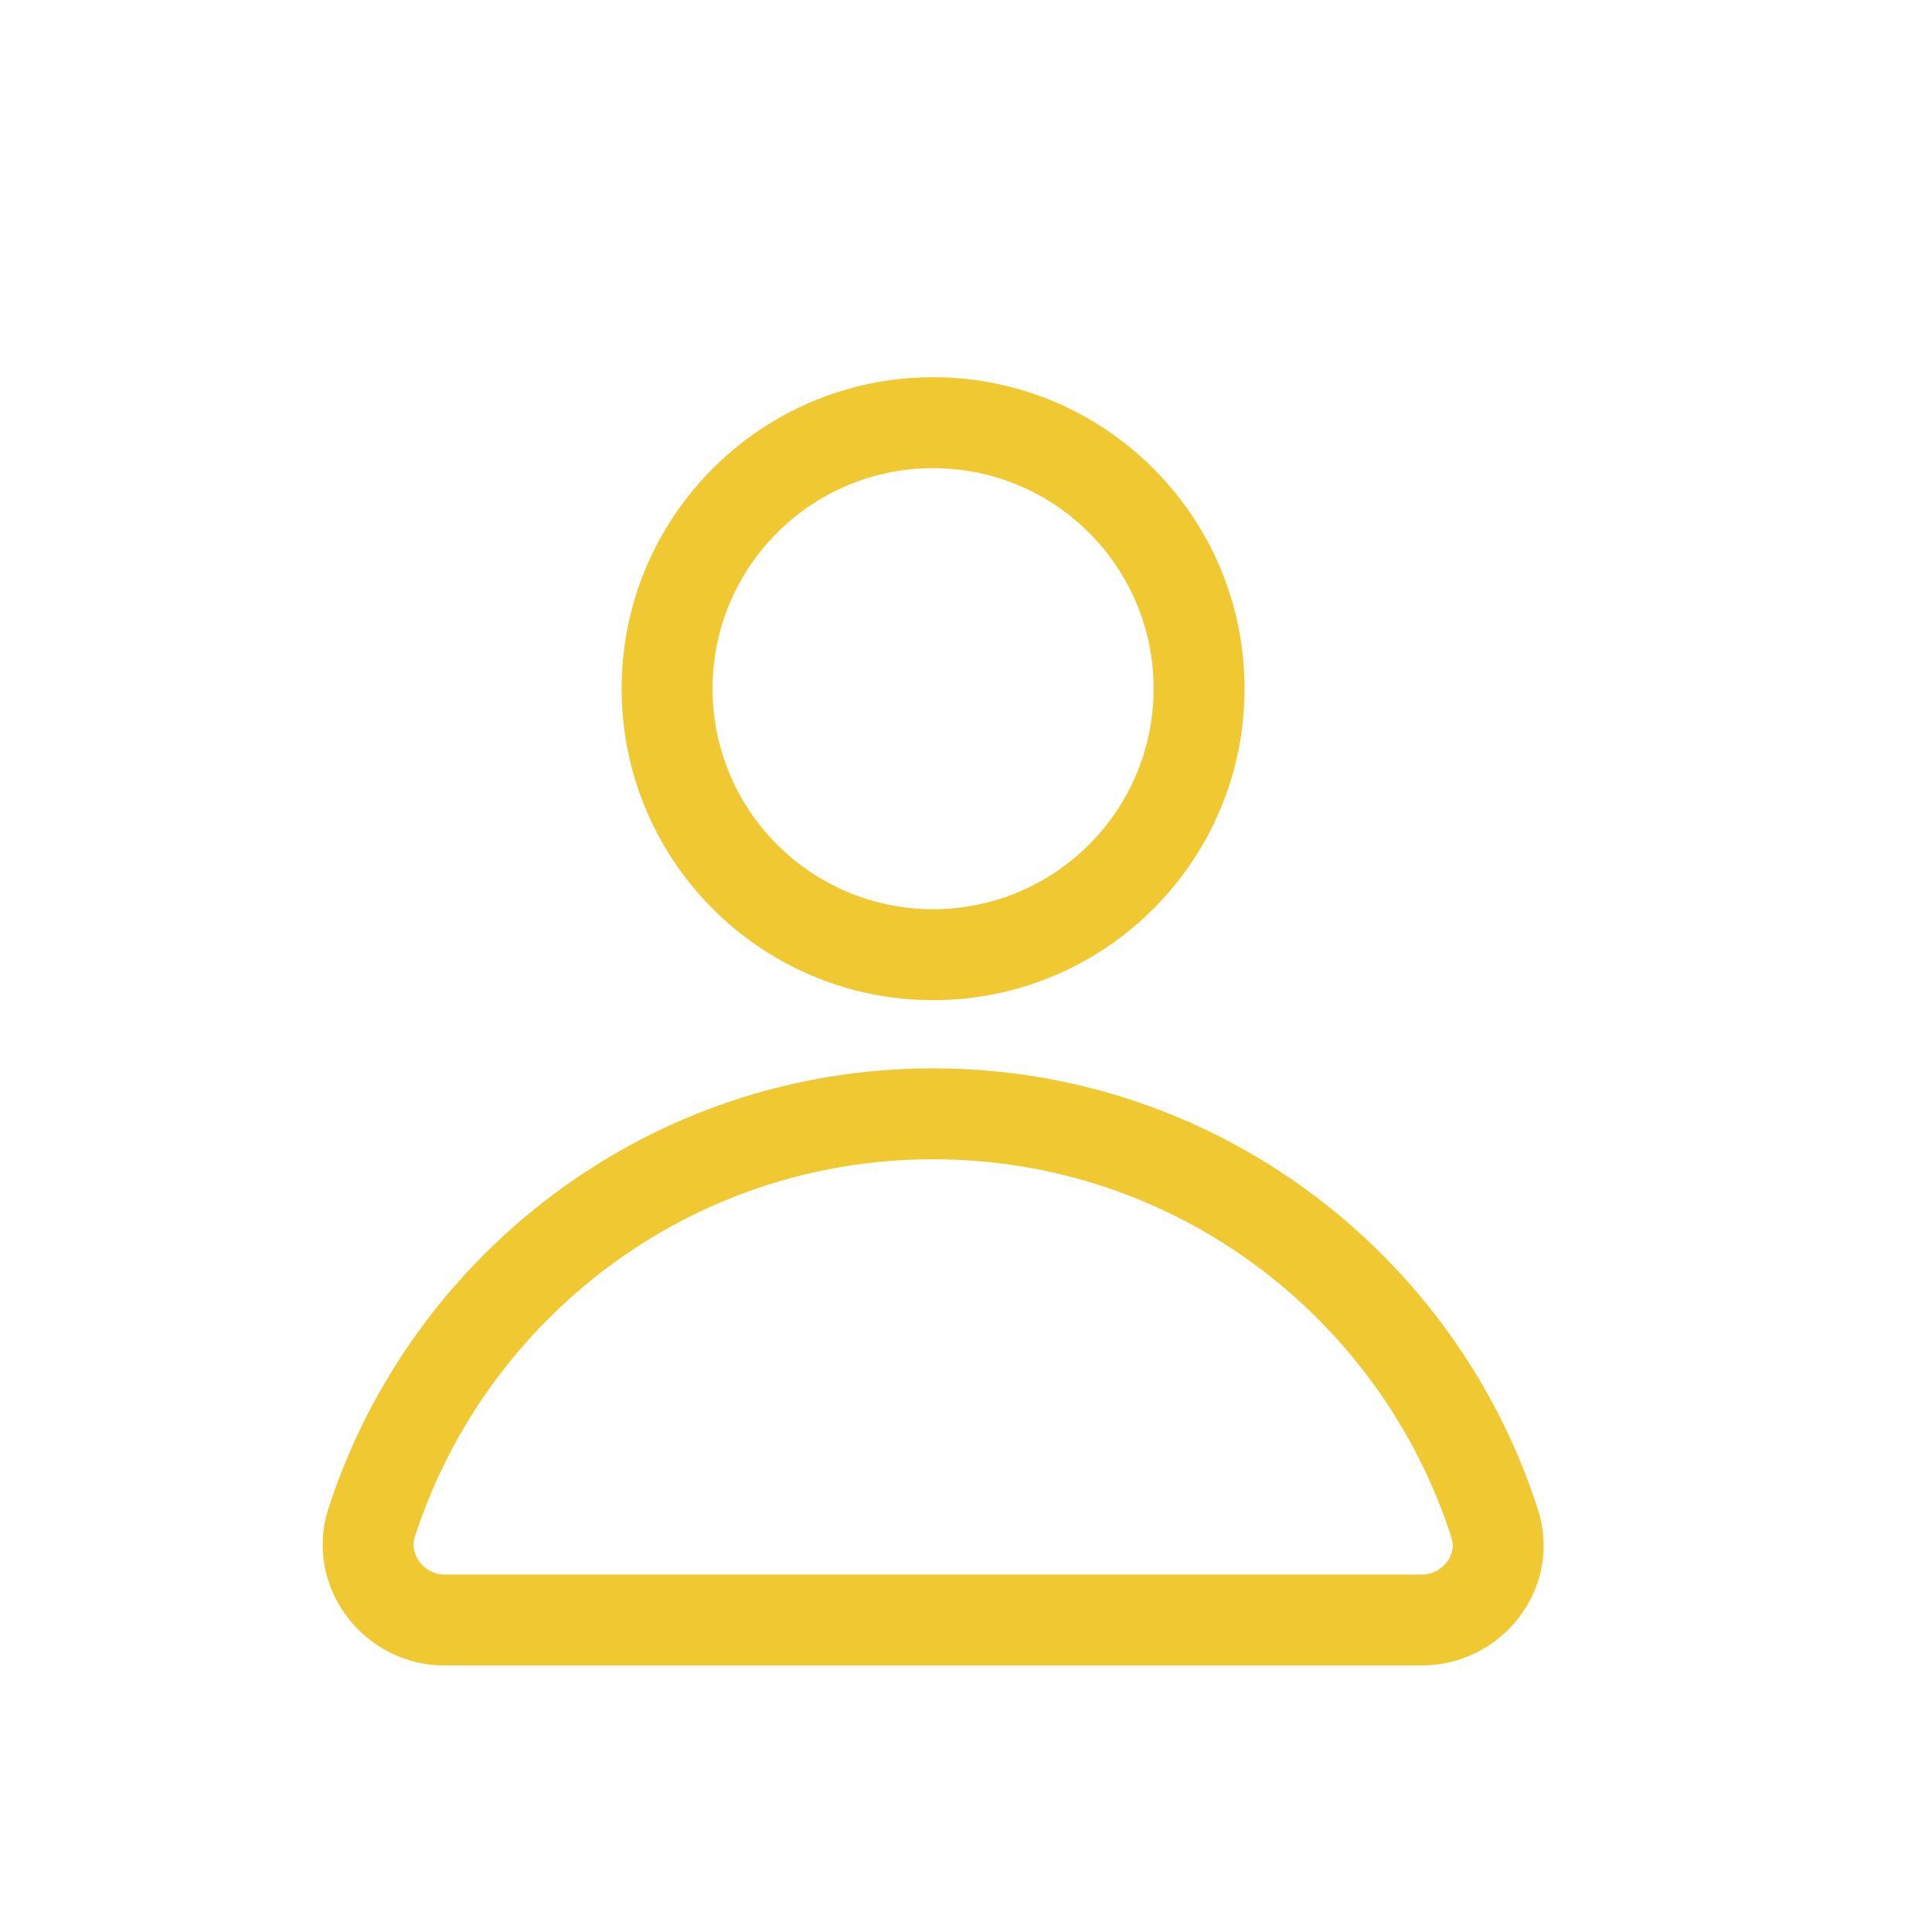 <svg width="14" height="14" viewBox="0 0 14 14" fill="none" xmlns="http://www.w3.org/2000/svg">
<path d="M6.761 6.918C7.826 6.918 8.689 6.055 8.689 4.99C8.689 3.926 7.826 3.063 6.761 3.063C5.697 3.063 4.834 3.926 4.834 4.99C4.834 6.055 5.697 6.918 6.761 6.918Z" stroke="#F0C932" stroke-width="0.659" stroke-miterlimit="10" stroke-linecap="round" stroke-linejoin="round"/>
<path d="M10.303 11.739C10.666 11.739 10.946 11.388 10.83 11.037C10.276 9.318 8.667 8.071 6.761 8.071C4.856 8.071 3.247 9.318 2.692 11.037C2.582 11.383 2.857 11.739 3.219 11.739H10.303Z" stroke="#F0C932" stroke-width="0.659" stroke-miterlimit="10" stroke-linecap="round" stroke-linejoin="round"/>
</svg>

